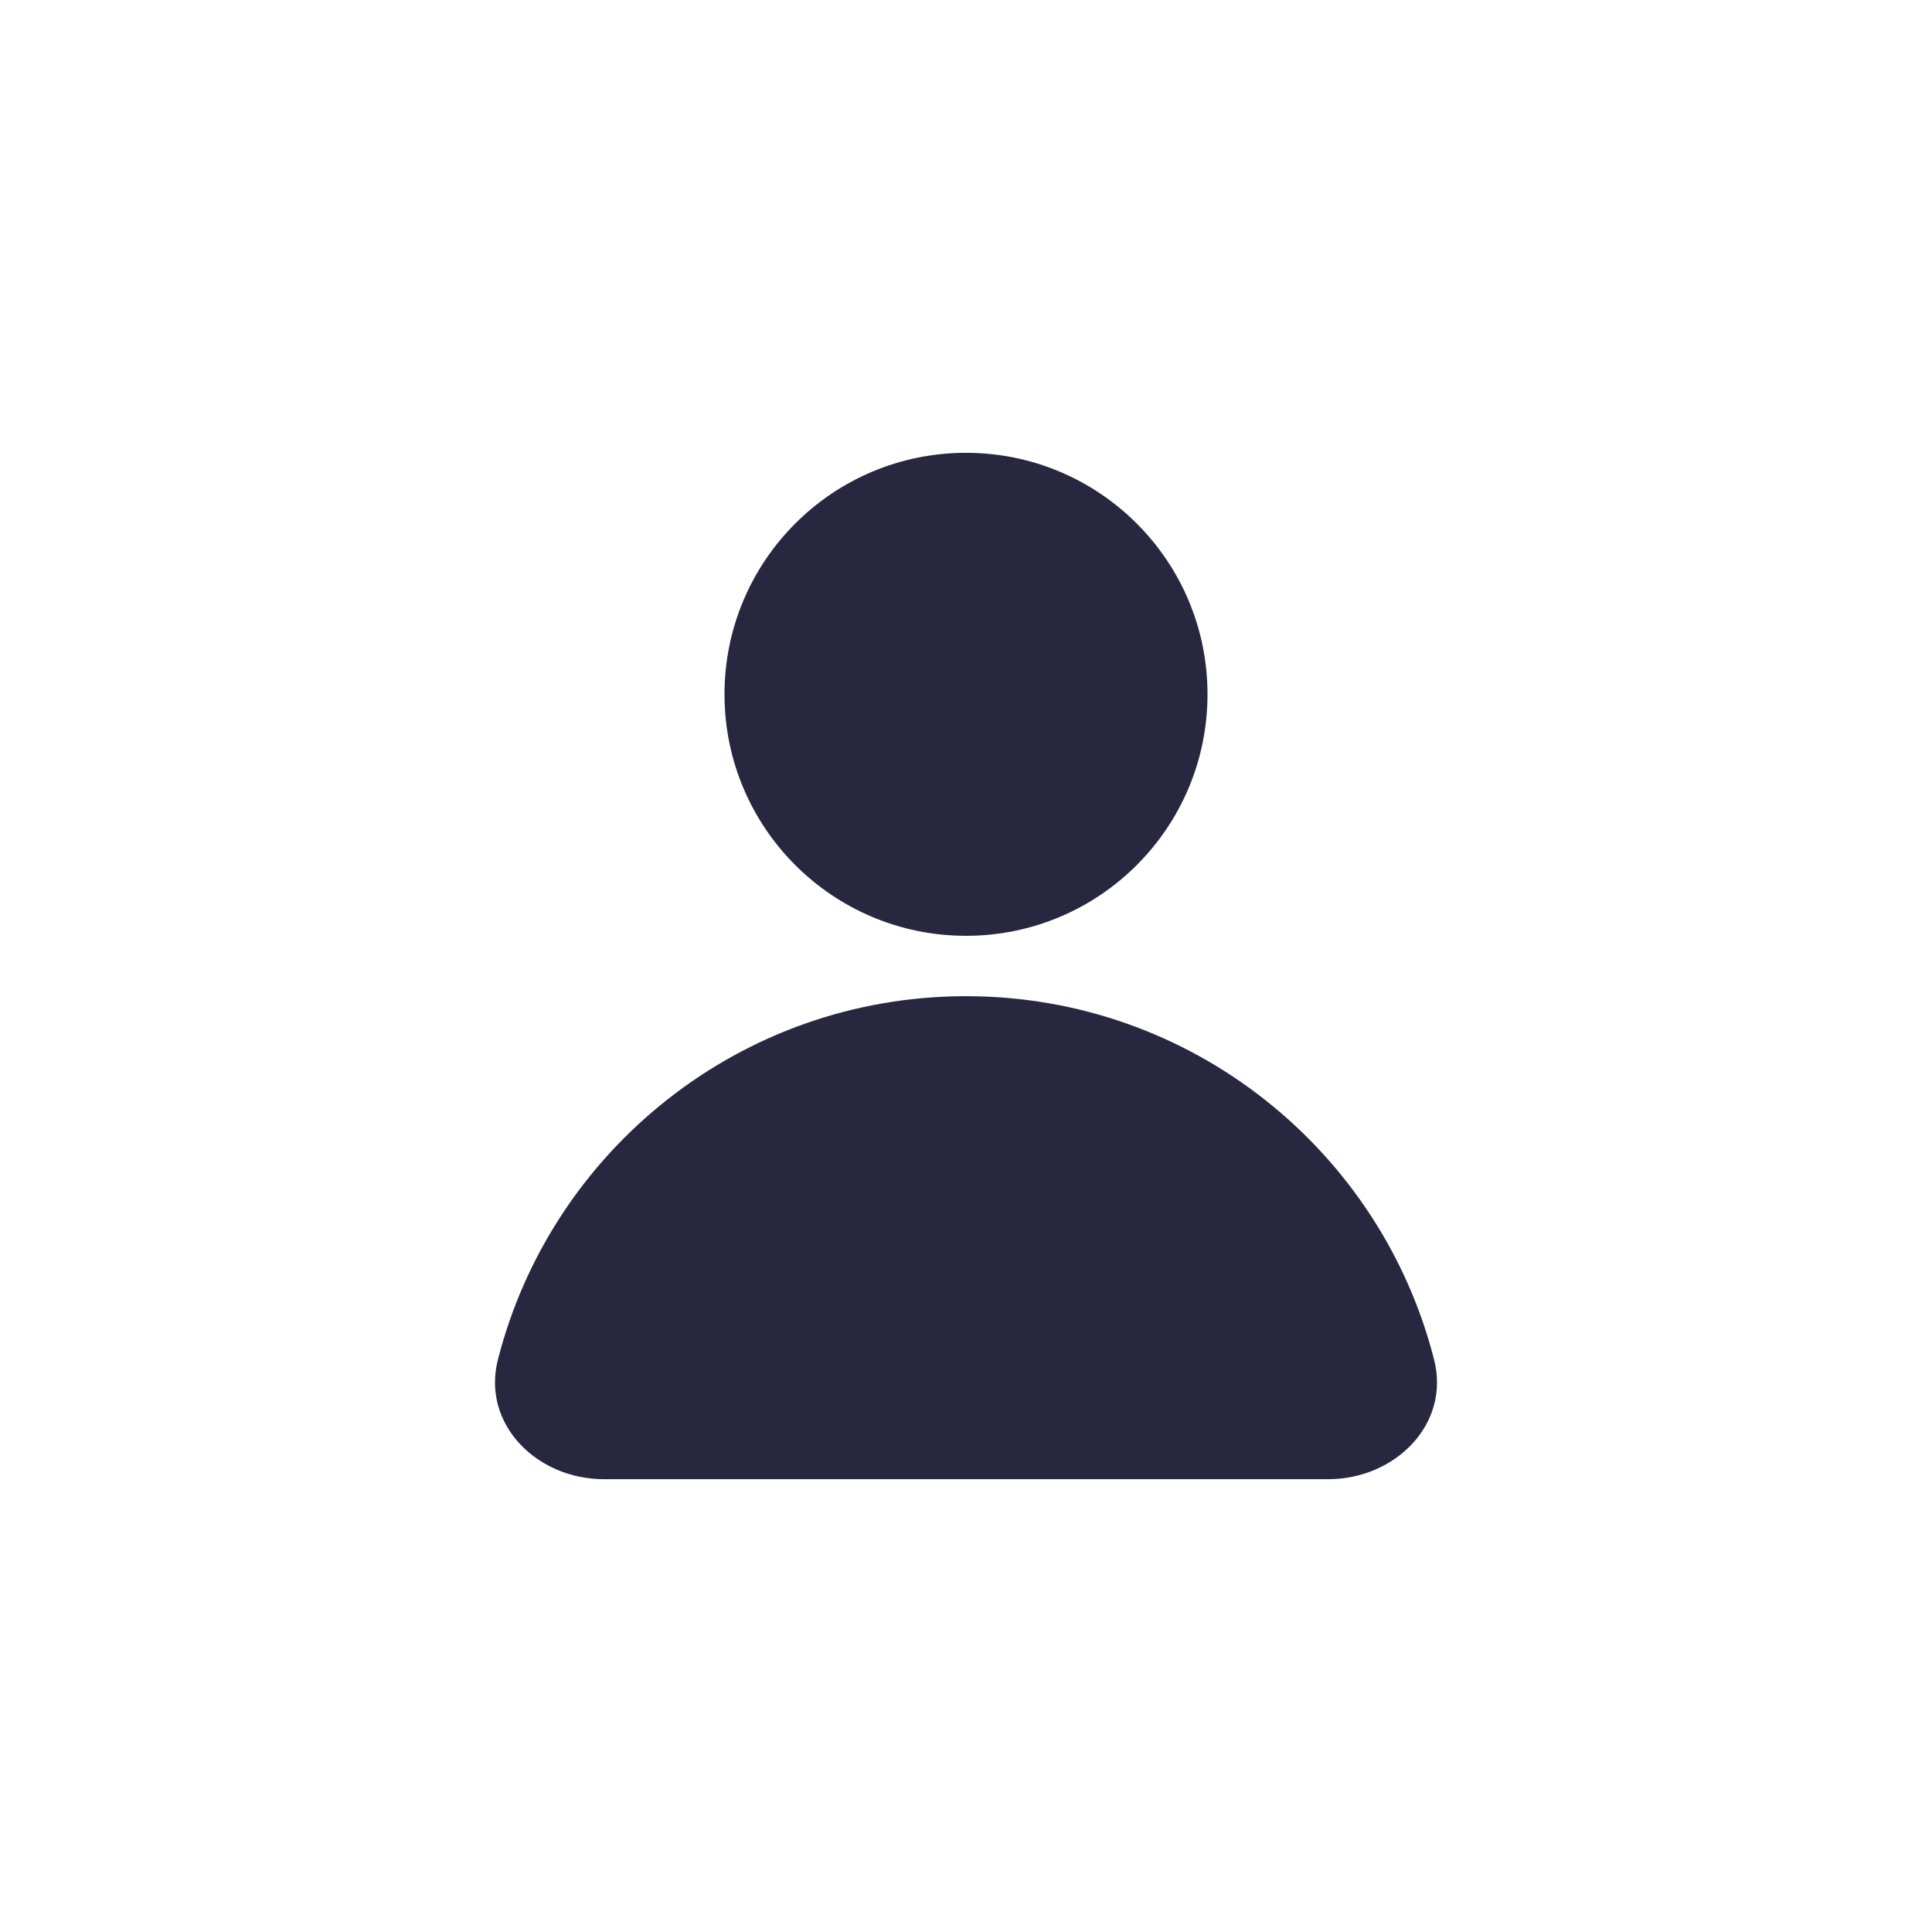 <svg width="32" height="32" viewBox="0 0 32 32" fill="none" xmlns="http://www.w3.org/2000/svg">
<circle cx="16" cy="11.5" r="4" fill="#27273F"/>
<path d="M10 24.5C8.895 24.5 7.974 23.591 8.247 22.52C9.128 19.059 12.265 16.5 16 16.5C19.735 16.5 22.872 19.059 23.753 22.52C24.026 23.591 23.105 24.5 22 24.5H10Z" fill="#27273F"/>
</svg>
